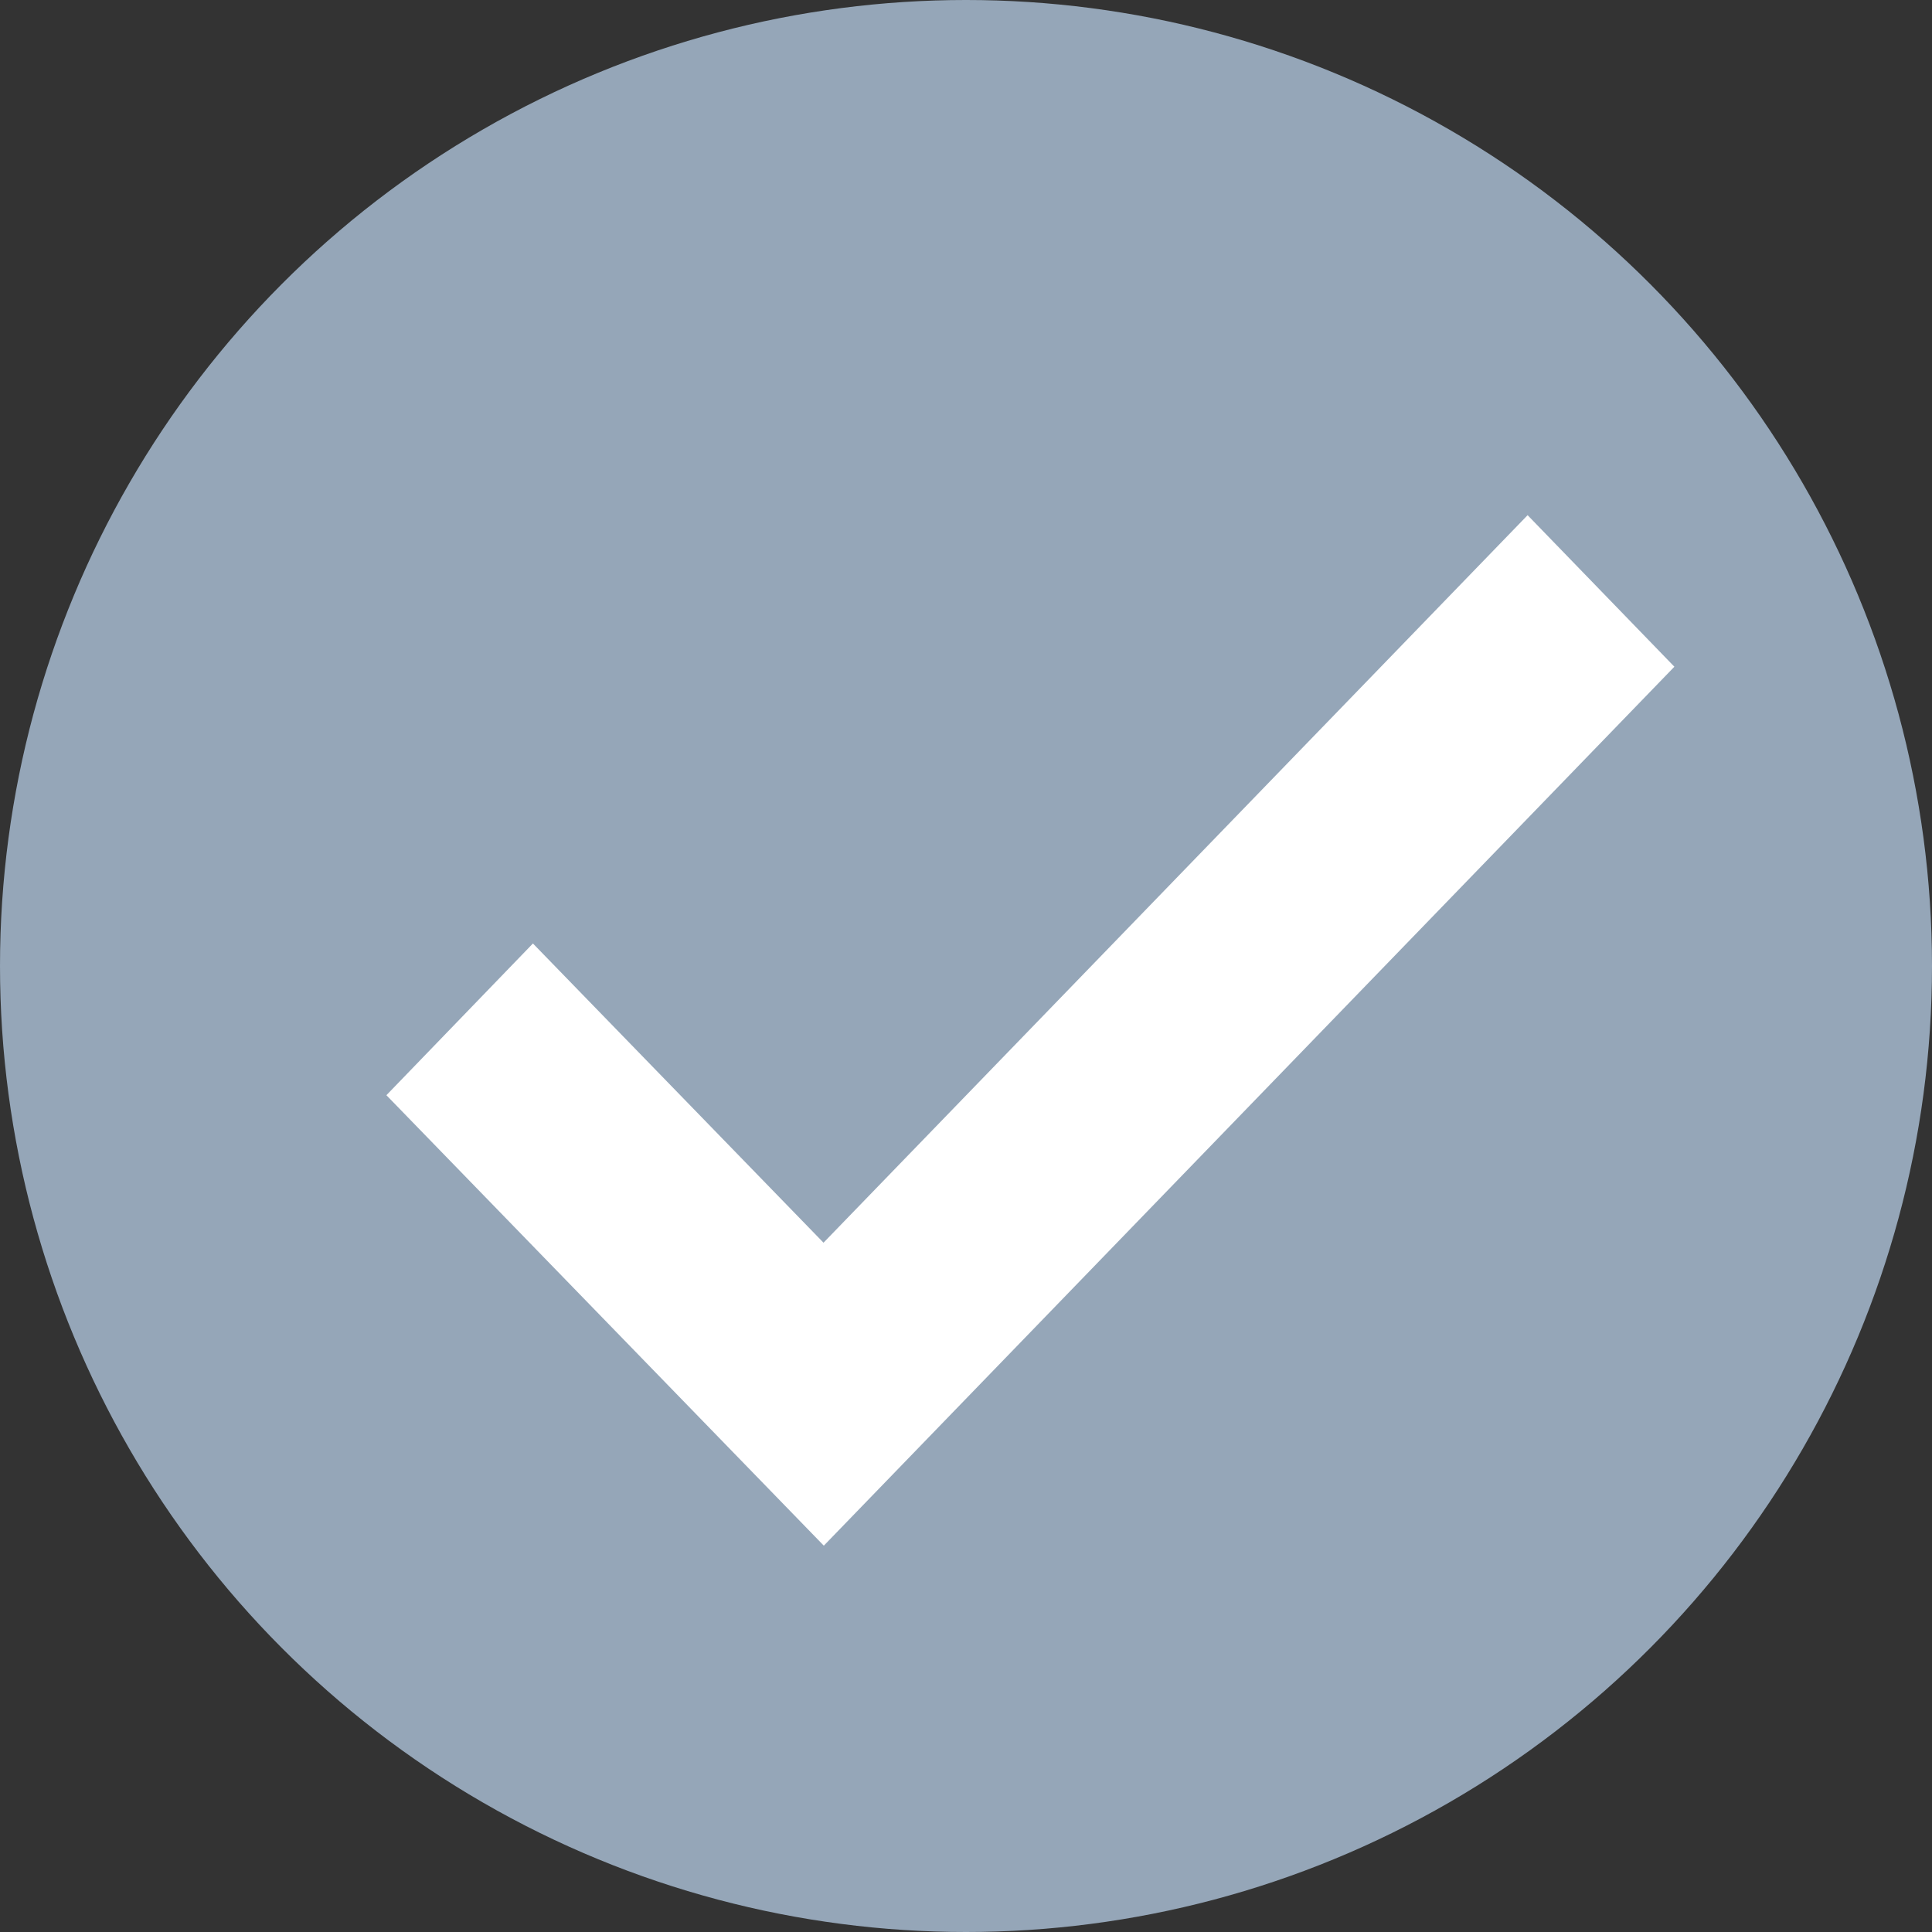<svg xmlns="http://www.w3.org/2000/svg" width="32" height="32" viewBox="0 0 32 32">
    <rect x="0" y="0" width="32" height="32" fill="#333333" stroke="none"/>
    <g fill="none" fill-rule="nonzero">
        <circle cx="16" cy="16" r="16" fill="#95A6B8" class="circle" />
        <path fill="#FFF" class="check" d="M25.302 8.533L13.64 20.583l-4.813-4.956L6.4 18.14l7.245 7.461 14.088-14.558z"/>
    </g>
</svg>
